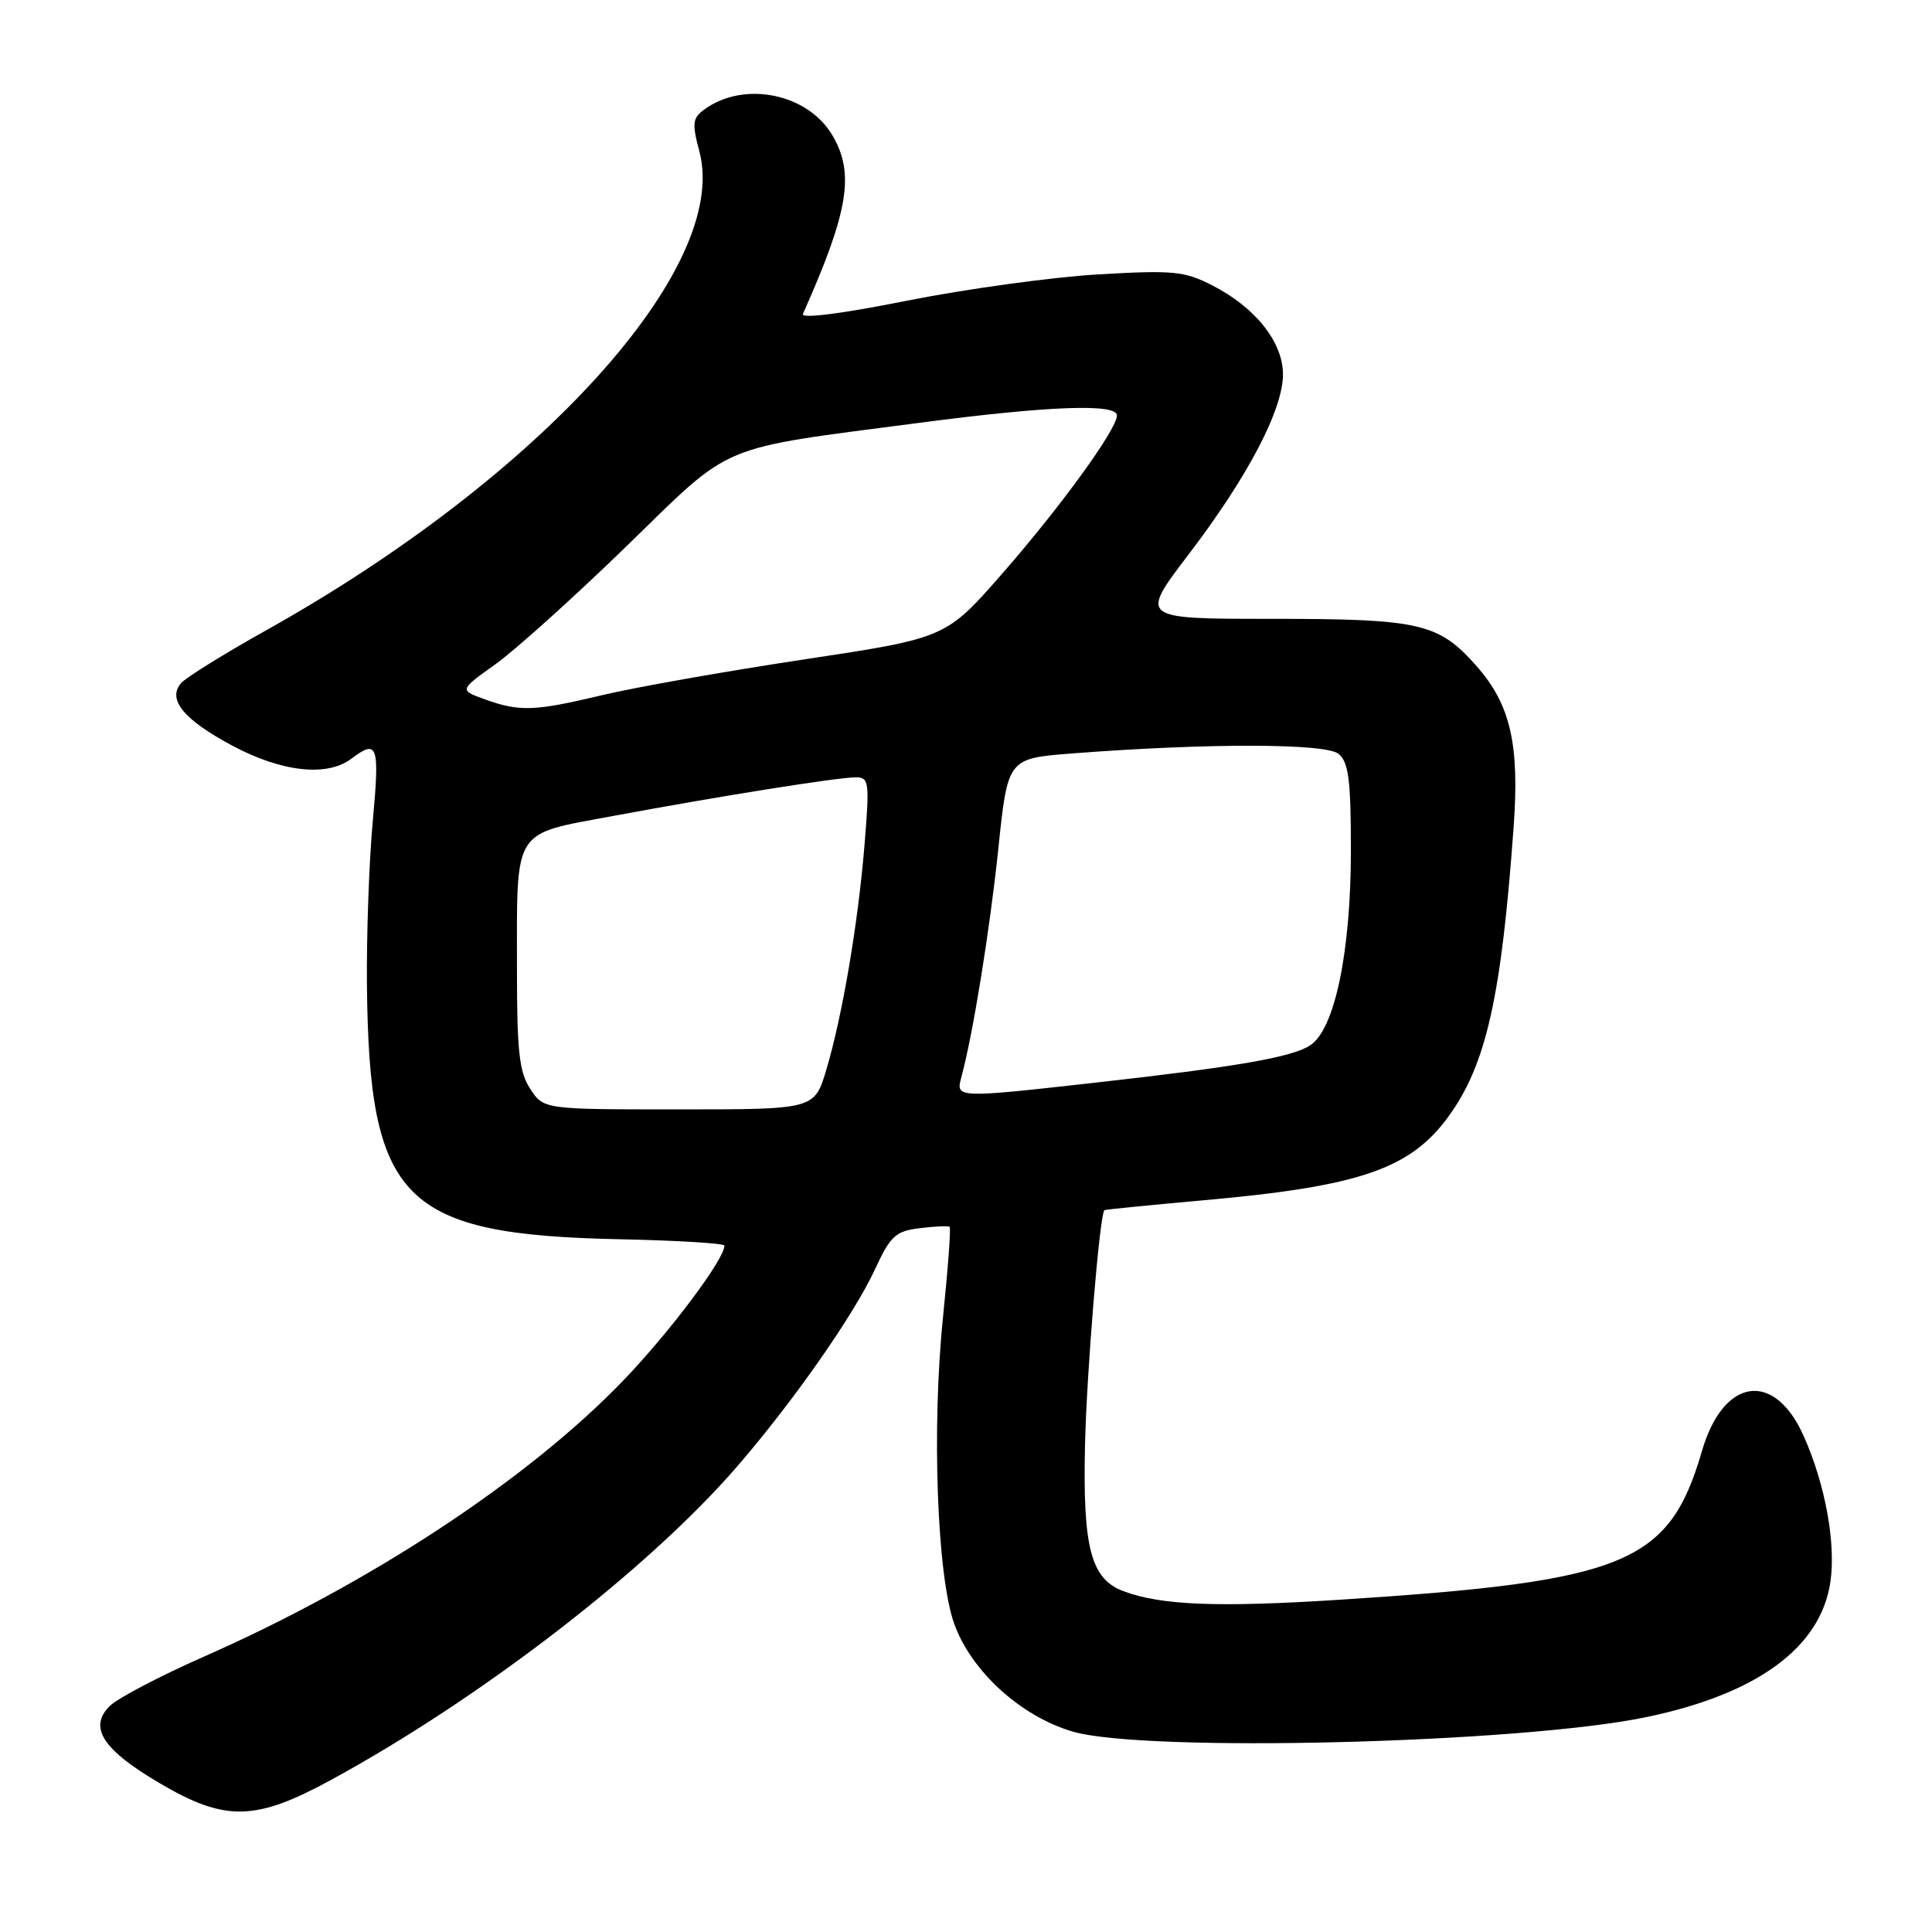 <?xml version="1.0" encoding="UTF-8" standalone="no"?>
<!DOCTYPE svg PUBLIC "-//W3C//DTD SVG 1.1//EN" "http://www.w3.org/Graphics/SVG/1.1/DTD/svg11.dtd" >
<svg xmlns="http://www.w3.org/2000/svg" xmlns:xlink="http://www.w3.org/1999/xlink" version="1.1" viewBox="0 0 256 256">
 <g >
 <path fill="currentColor"
d=" M 43.88 235.84 C 63.84 224.96 85.88 207.95 97.68 194.31 C 105.06 185.78 113.11 174.28 115.88 168.31 C 118.00 163.74 118.64 163.14 121.88 162.74 C 123.87 162.49 125.65 162.41 125.83 162.56 C 126.01 162.71 125.62 168.06 124.96 174.46 C 123.44 189.22 124.16 208.86 126.45 215.19 C 128.72 221.46 135.24 227.40 142.09 229.43 C 151.58 232.25 201.41 231.01 218.13 227.53 C 232.82 224.48 241.23 218.32 242.53 209.66 C 243.29 204.58 241.88 196.77 239.03 190.35 C 235.14 181.54 228.37 182.50 225.52 192.26 C 221.16 207.22 215.50 209.54 177.42 211.98 C 161.32 213.01 153.82 212.71 148.84 210.83 C 144.55 209.22 143.46 205.06 143.77 191.50 C 143.99 181.72 145.71 160.96 146.34 160.35 C 146.43 160.27 152.35 159.68 159.50 159.04 C 180.20 157.20 186.89 154.90 191.96 147.90 C 196.94 141.03 198.94 132.10 200.57 109.50 C 201.35 98.64 200.14 93.37 195.72 88.34 C 190.65 82.56 188.24 82.00 168.53 82.00 C 150.99 82.00 150.99 82.00 157.49 73.47 C 165.32 63.21 170.00 54.29 170.00 49.61 C 170.00 45.33 166.34 40.73 160.64 37.82 C 156.93 35.92 155.46 35.78 145.51 36.36 C 139.46 36.71 128.07 38.28 120.20 39.84 C 111.51 41.58 106.09 42.26 106.39 41.60 C 112.44 28.03 113.28 22.97 110.29 17.92 C 107.01 12.37 98.57 10.67 93.32 14.51 C 91.76 15.65 91.68 16.34 92.67 20.06 C 96.77 35.41 71.66 63.17 35.28 83.51 C 29.66 86.65 24.57 89.82 23.96 90.55 C 22.16 92.72 24.37 95.38 30.83 98.83 C 37.37 102.31 43.35 102.96 46.56 100.53 C 50.04 97.90 50.32 98.70 49.40 108.75 C 48.90 114.11 48.56 123.90 48.62 130.50 C 48.91 159.18 53.33 163.61 82.24 164.21 C 89.80 164.37 95.99 164.75 95.99 165.05 C 96.02 166.82 88.75 176.51 82.62 182.89 C 69.98 196.03 49.06 209.81 27.00 219.52 C 21.22 222.07 15.63 225.00 14.57 226.03 C 11.68 228.85 13.58 231.82 21.10 236.25 C 29.83 241.40 33.82 241.33 43.88 235.84 Z  M 70.27 144.30 C 68.80 142.06 68.50 139.35 68.50 128.55 C 68.50 109.49 67.79 110.63 81.24 108.12 C 95.50 105.47 110.94 103.01 113.39 103.00 C 115.15 103.00 115.23 103.59 114.57 111.75 C 113.72 122.26 111.63 134.58 109.49 141.75 C 107.92 147.00 107.92 147.00 89.98 147.00 C 72.05 147.00 72.05 147.00 70.27 144.30 Z  M 127.38 142.75 C 128.93 137.01 131.13 123.42 132.28 112.50 C 133.53 100.50 133.53 100.50 142.01 99.84 C 159.96 98.45 175.66 98.48 177.37 99.89 C 178.70 101.00 179.00 103.34 179.00 112.67 C 179.00 126.14 176.86 136.39 173.61 138.51 C 171.18 140.10 163.88 141.36 144.94 143.48 C 126.71 145.52 126.63 145.51 127.38 142.75 Z  M 64.18 92.64 C 60.86 91.44 60.86 91.44 65.68 87.99 C 68.33 86.09 76.12 79.07 83.00 72.39 C 97.31 58.47 94.66 59.59 121.87 56.02 C 138.93 53.78 148.00 53.44 148.00 55.05 C 148.00 56.88 140.53 67.17 132.79 76.02 C 125.33 84.54 125.33 84.54 106.53 87.38 C 96.18 88.94 84.15 91.07 79.80 92.11 C 70.78 94.26 68.83 94.33 64.18 92.64 Z "/>
</g>
</svg>
